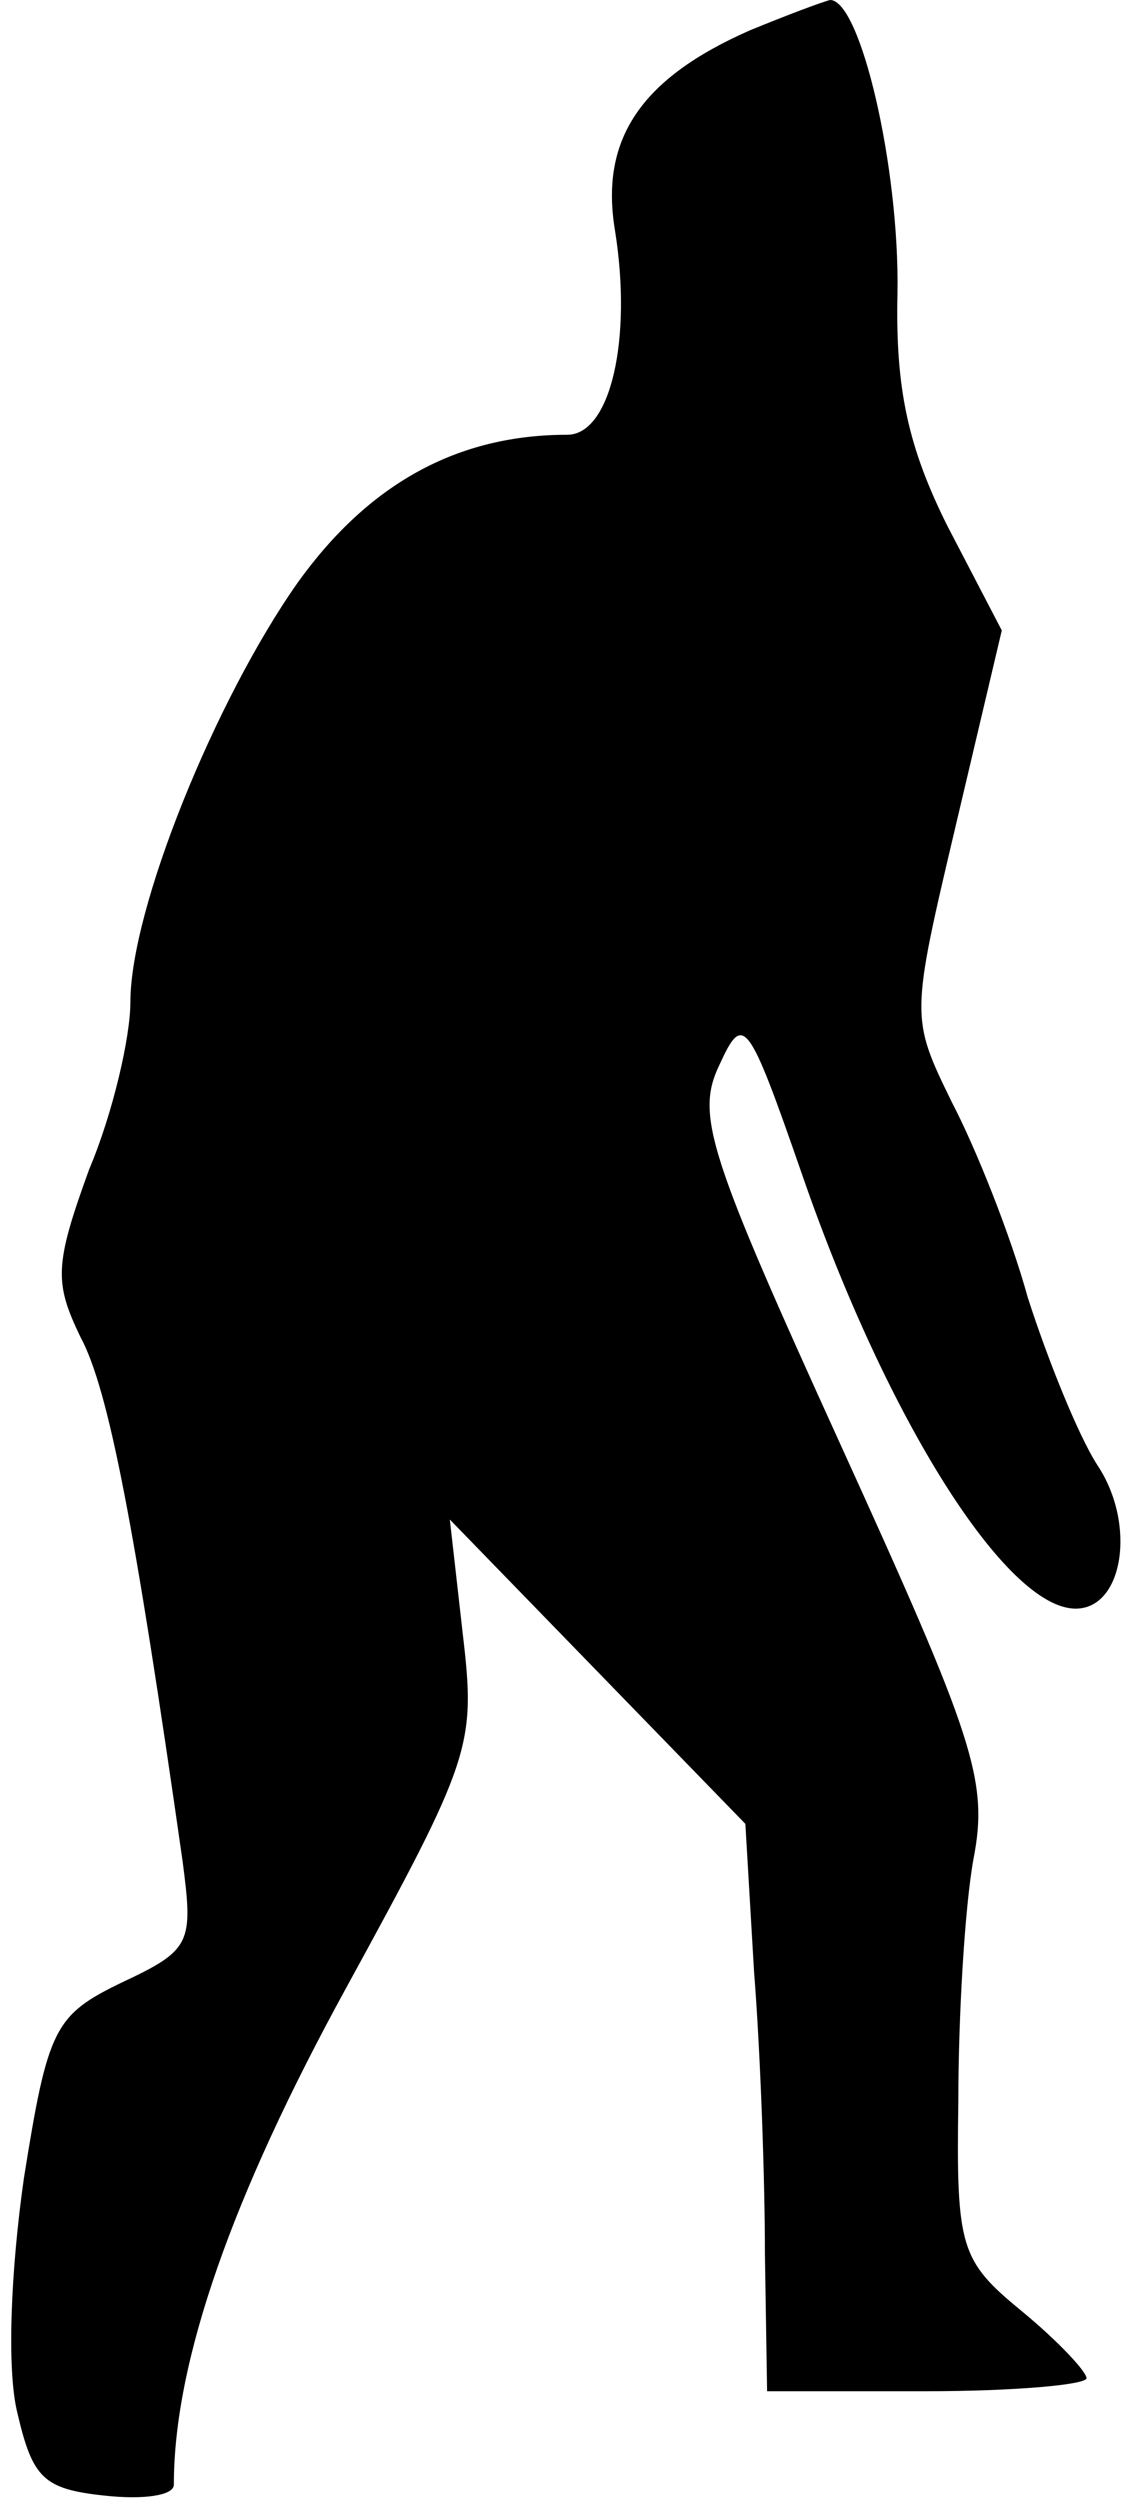 <?xml version="1.0" standalone="no"?>
<!DOCTYPE svg PUBLIC "-//W3C//DTD SVG 20010904//EN"
 "http://www.w3.org/TR/2001/REC-SVG-20010904/DTD/svg10.dtd">
<svg version="1.0" xmlns="http://www.w3.org/2000/svg"
 width="52pt" height="115pt" viewBox="0 0 52 115"
 preserveAspectRatio="xMidYMid meet">
<g transform="translate(0,115) scale(0.1,-0.1)"
fill="#000000" stroke="none">
<path fill="#000000" stroke="none" d="M345 1136 c-50 -22 -69 -50 -62 -92 8
-50 -2 -94 -22 -94 -50 0 -91 -22 -124 -68 -38 -54 -77 -150 -77 -193 0 -16
-8 -51 -19 -77 -16 -44 -16 -52 -4 -77 13 -24 25 -87 47 -241 5 -38 4 -41 -28
-56 -31 -15 -34 -21 -45 -90 -6 -42 -8 -88 -3 -108 7 -30 12 -35 40 -38 18 -2
32 0 32 5 0 57 27 133 79 228 58 106 60 112 54 163 l-6 53 68 -70 68 -70 4
-68 c3 -38 5 -96 5 -130 l1 -63 73 0 c41 0 74 3 74 6 0 3 -13 17 -30 31 -28
23 -30 29 -29 96 0 40 3 90 7 112 7 36 0 56 -61 190 -61 134 -67 152 -56 175
11 24 13 22 38 -50 39 -113 94 -200 126 -200 22 0 28 39 10 66 -9 14 -23 49
-32 77 -8 29 -24 69 -35 90 -19 39 -19 39 2 128 l21 89 -25 48 c-18 36 -24 63
-23 107 1 58 -17 135 -31 135 -4 -1 -20 -7 -37 -14z"/>
</g>
</svg>
